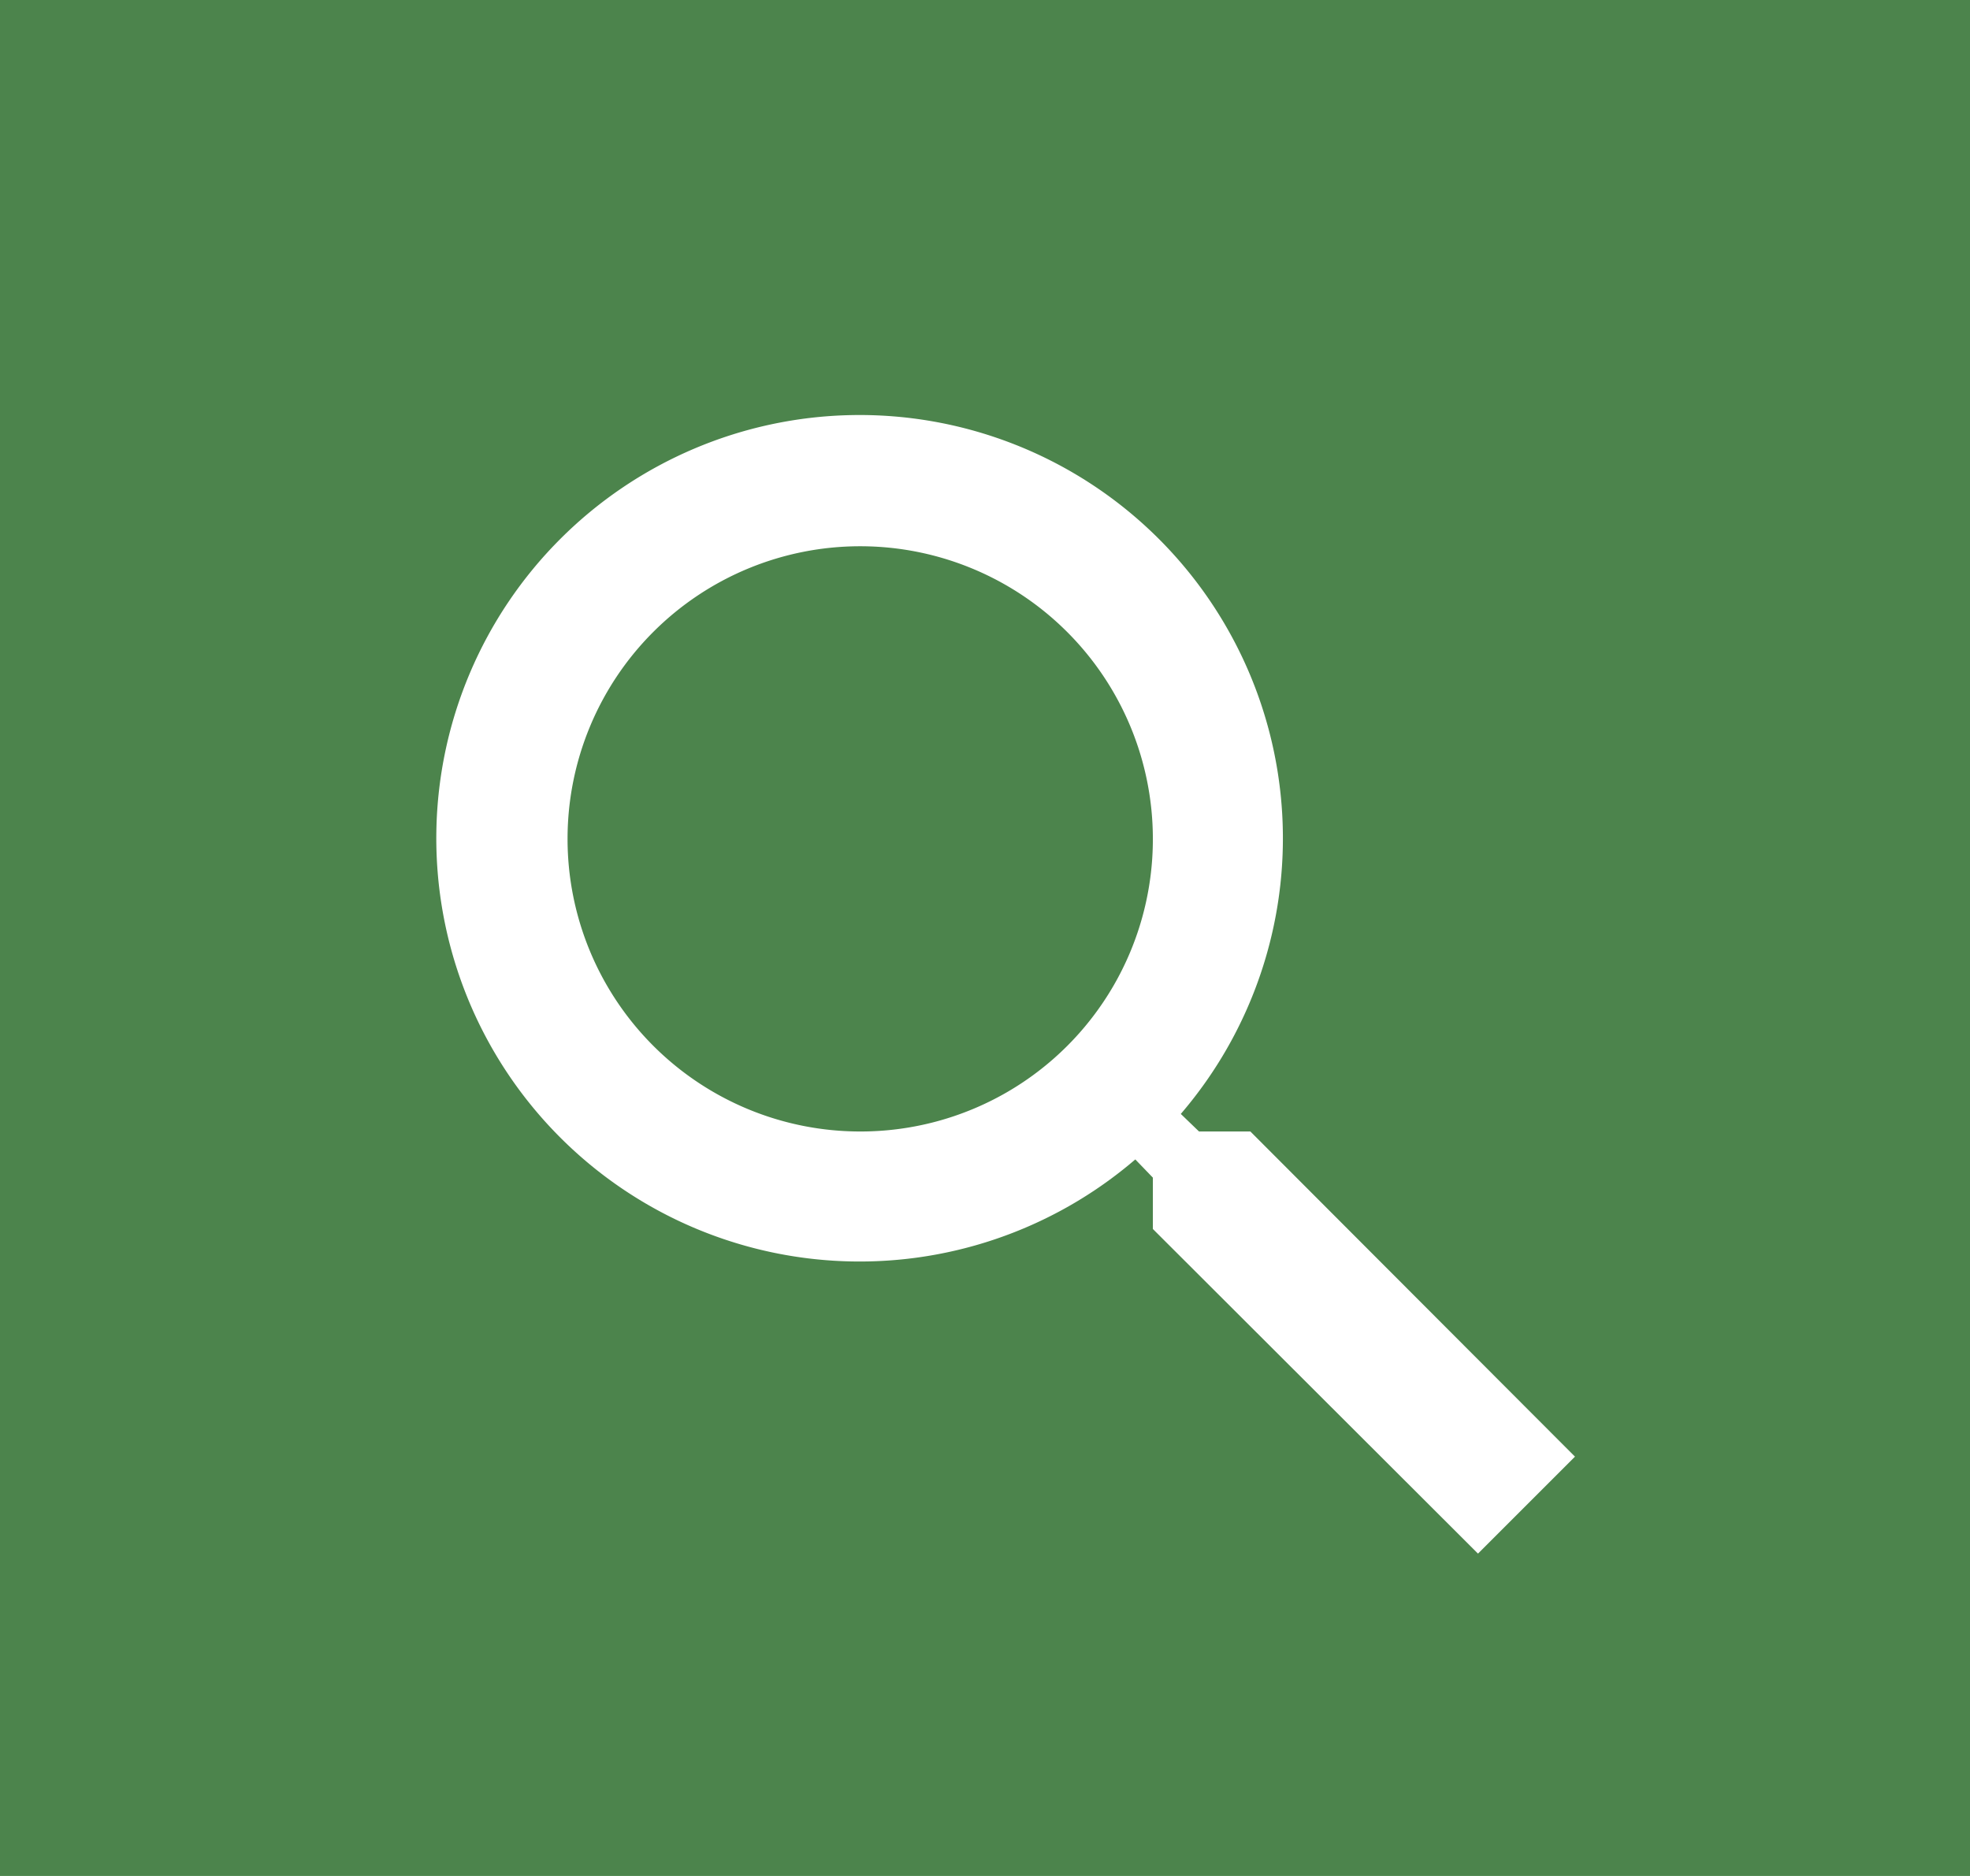 <svg xmlns="http://www.w3.org/2000/svg" width="29.962" height="28.535" viewBox="0 0 29.962 28.535">
  <g id="Group_637" data-name="Group 637" transform="translate(-174.067)">
    <rect id="Rectangle_292" data-name="Rectangle 292" width="29.962" height="28.536" transform="translate(174.067)" fill="#4c844c"/>
    <path id="ic_zoom_out_24px" d="M15.363,13.879h-.781l-.277-.267a6.438,6.438,0,1,0-.692.692l.267.277v.781L18.825,20.3,20.3,18.825Zm-5.934,0a4.451,4.451,0,1,1,4.451-4.451A4.445,4.445,0,0,1,9.429,13.879Z" transform="translate(177.721 3.332)" fill="#fff"/>
  </g>
</svg>
